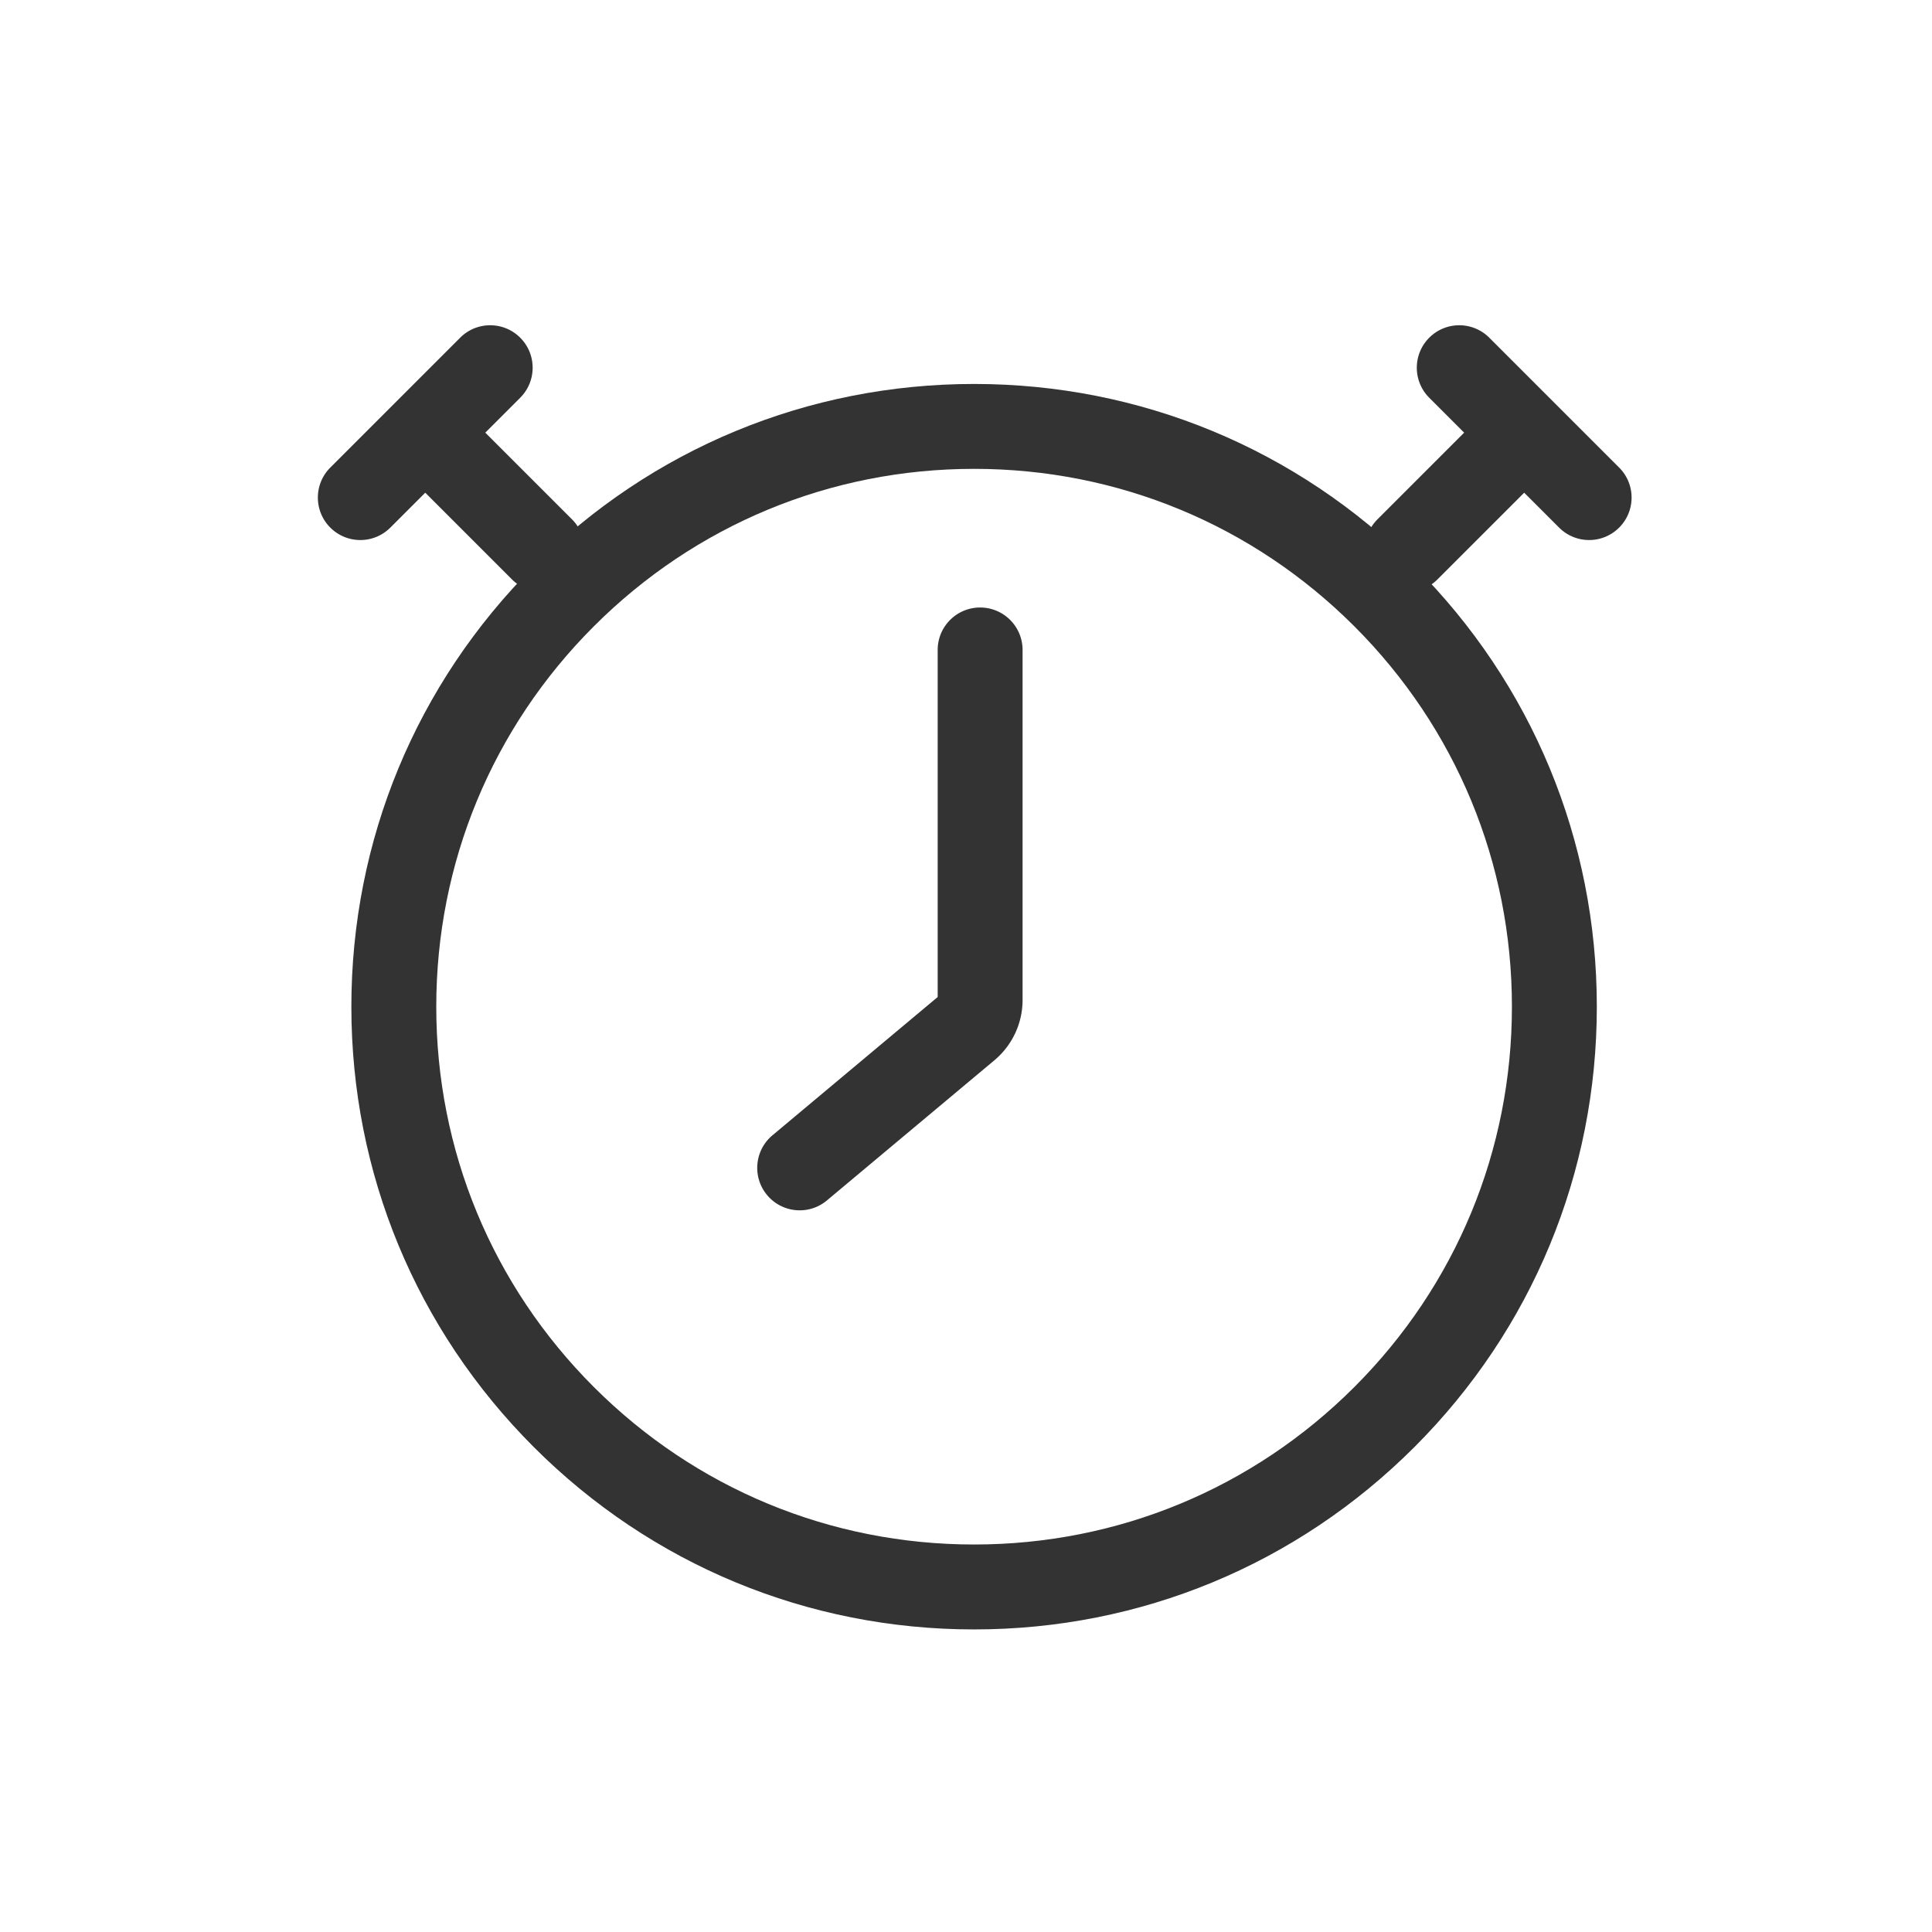 <?xml version="1.0" standalone="no"?><!DOCTYPE svg PUBLIC "-//W3C//DTD SVG 1.1//EN" "http://www.w3.org/Graphics/SVG/1.1/DTD/svg11.dtd"><svg class="icon" width="200px" height="200.00px" viewBox="0 0 1024 1024" version="1.1" xmlns="http://www.w3.org/2000/svg"><path d="M516.29 863.63c-88.16 0-171.05-34.33-233.39-96.67-62.34-62.34-96.67-145.23-96.67-233.39s34.33-171.05 96.67-233.39c62.34-62.34 145.23-96.67 233.39-96.67s171.05 34.33 233.39 96.67c62.34 62.34 96.67 145.23 96.67 233.39s-34.33 171.05-96.67 233.39c-62.34 62.34-145.23 96.67-233.39 96.67z m0-615.13c-76.14 0-147.73 29.65-201.57 83.49-53.84 53.84-83.49 125.43-83.49 201.57s29.65 147.73 83.49 201.57c53.84 53.84 125.43 83.49 201.57 83.49s147.73-29.65 201.57-83.49c53.84-53.84 83.49-125.43 83.49-201.57s-29.65-147.73-83.49-201.57c-53.84-53.84-125.43-83.49-201.57-83.49z" fill="#333333" /><path d="M423.87 641.5c-6.43 0-12.82-2.74-17.27-8.06-7.98-9.53-6.72-23.72 2.81-31.7l87.58-73.3V344.49c0-12.43 10.07-22.5 22.5-22.5s22.5 10.07 22.5 22.5v185.48c0 12.39-5.45 24.05-14.95 32.01l-88.75 74.27a22.449 22.449 0 0 1-14.43 5.25zM190.98 286.23c-5.76 0-11.52-2.2-15.91-6.59-8.79-8.79-8.79-23.03 0-31.82l68.83-68.83c8.79-8.79 23.03-8.79 31.82 0s8.79 23.03 0 31.82l-68.83 68.83a22.435 22.435 0 0 1-15.91 6.59z" fill="#333333" /><path d="M287.27 313.69c-5.76 0-11.52-2.2-15.91-6.59l-56.92-56.92c-8.79-8.79-8.79-23.03 0-31.82s23.03-8.79 31.82 0l56.92 56.92c8.79 8.79 8.79 23.03 0 31.82a22.435 22.435 0 0 1-15.91 6.59zM842.27 286.23c-5.76 0-11.52-2.2-15.91-6.59l-68.83-68.83c-8.79-8.79-8.79-23.03 0-31.82s23.03-8.79 31.82 0l68.83 68.83c8.79 8.79 8.79 23.03 0 31.82a22.435 22.435 0 0 1-15.91 6.59z" fill="#333333" /><path d="M745.98 313.69c-5.76 0-11.52-2.2-15.91-6.59-8.79-8.79-8.79-23.03 0-31.82l56.92-56.92c8.79-8.79 23.03-8.79 31.82 0s8.79 23.03 0 31.82l-56.92 56.92a22.435 22.435 0 0 1-15.91 6.59z" fill="#333333" /></svg>